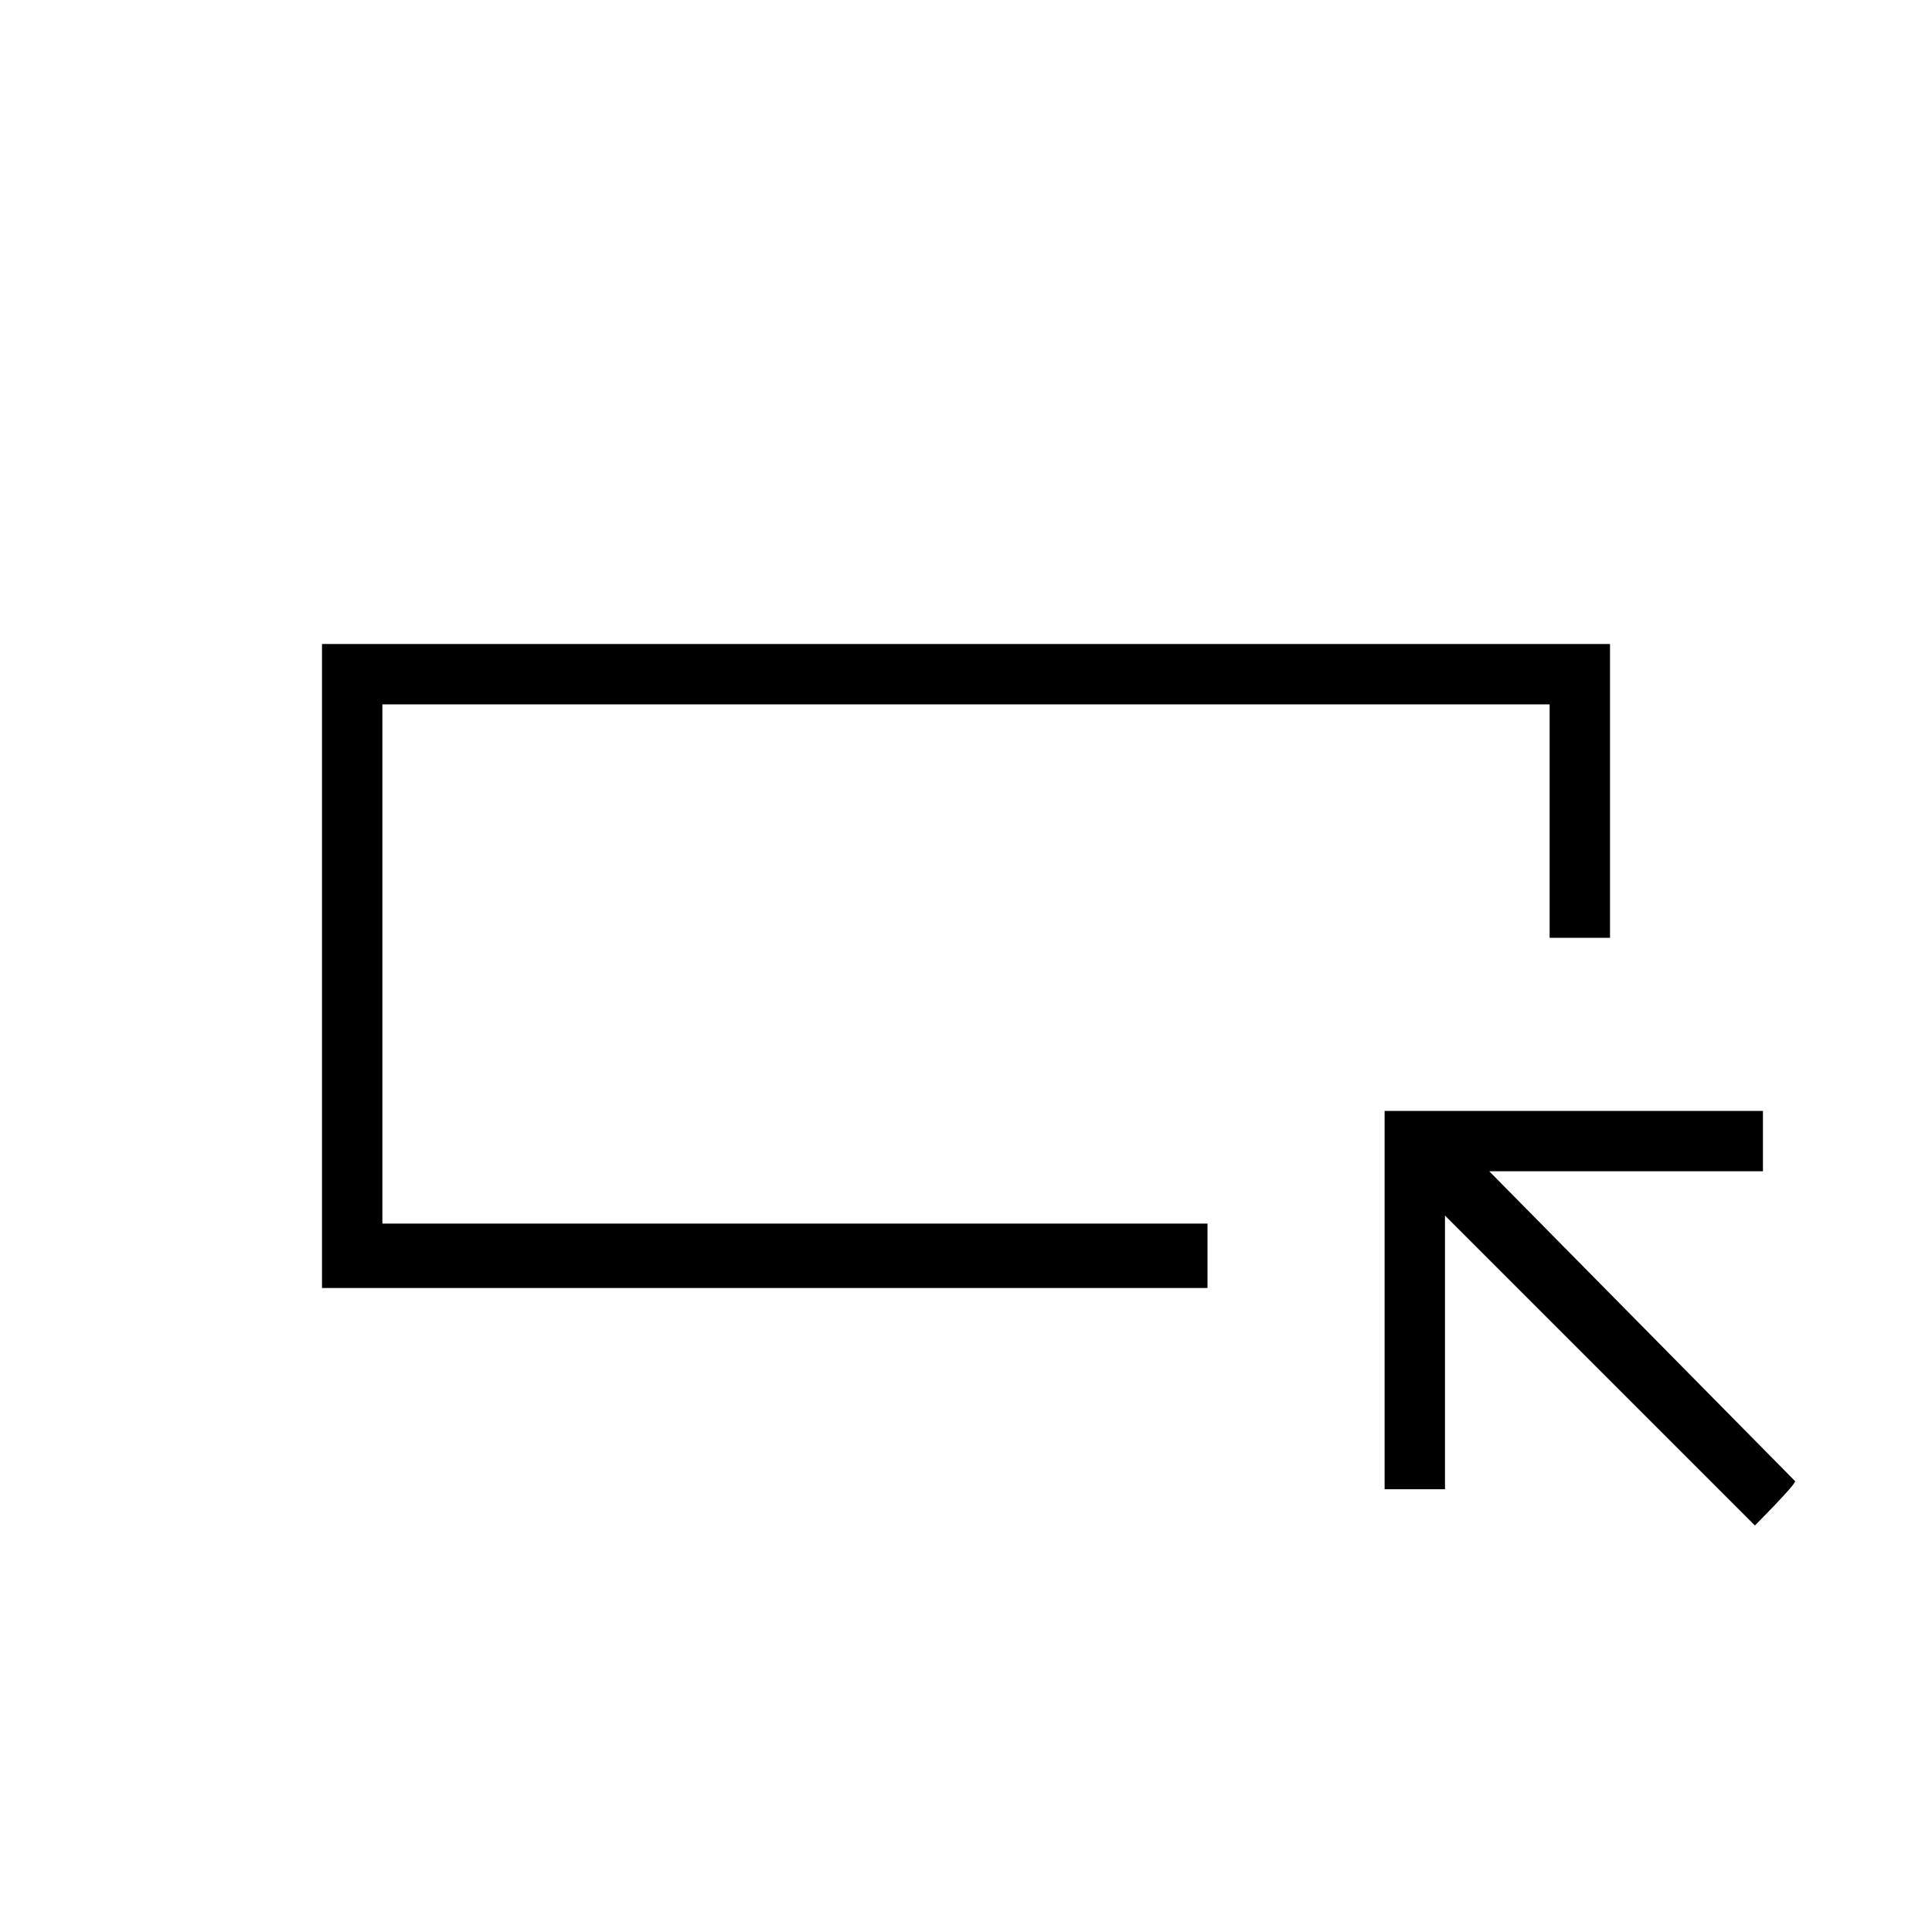 <?xml version="1.0" encoding="utf-8"?>
<!-- Generator: Adobe Illustrator 26.3.1, SVG Export Plug-In . SVG Version: 6.00 Build 0)  -->
<svg version="1.1" id="Слой_1" xmlns="http://www.w3.org/2000/svg" xmlns:xlink="http://www.w3.org/1999/xlink" x="0px" y="0px"
	 viewBox="0 0 48 48" style="enable-background:new 0 0 48 48;" xml:space="preserve">
<path d="M8,32V16h32v7.3h-1.5v-5.8h-29v12.9H30V32H8z M9.5,30.5v-13V30.5z M43.6,37.9l-7.7-7.7V37h-1.5v-9.4h9.4v1.5H37l7.6,7.7
	C44.6,36.9,43.6,37.9,43.6,37.9z"/>
</svg>
